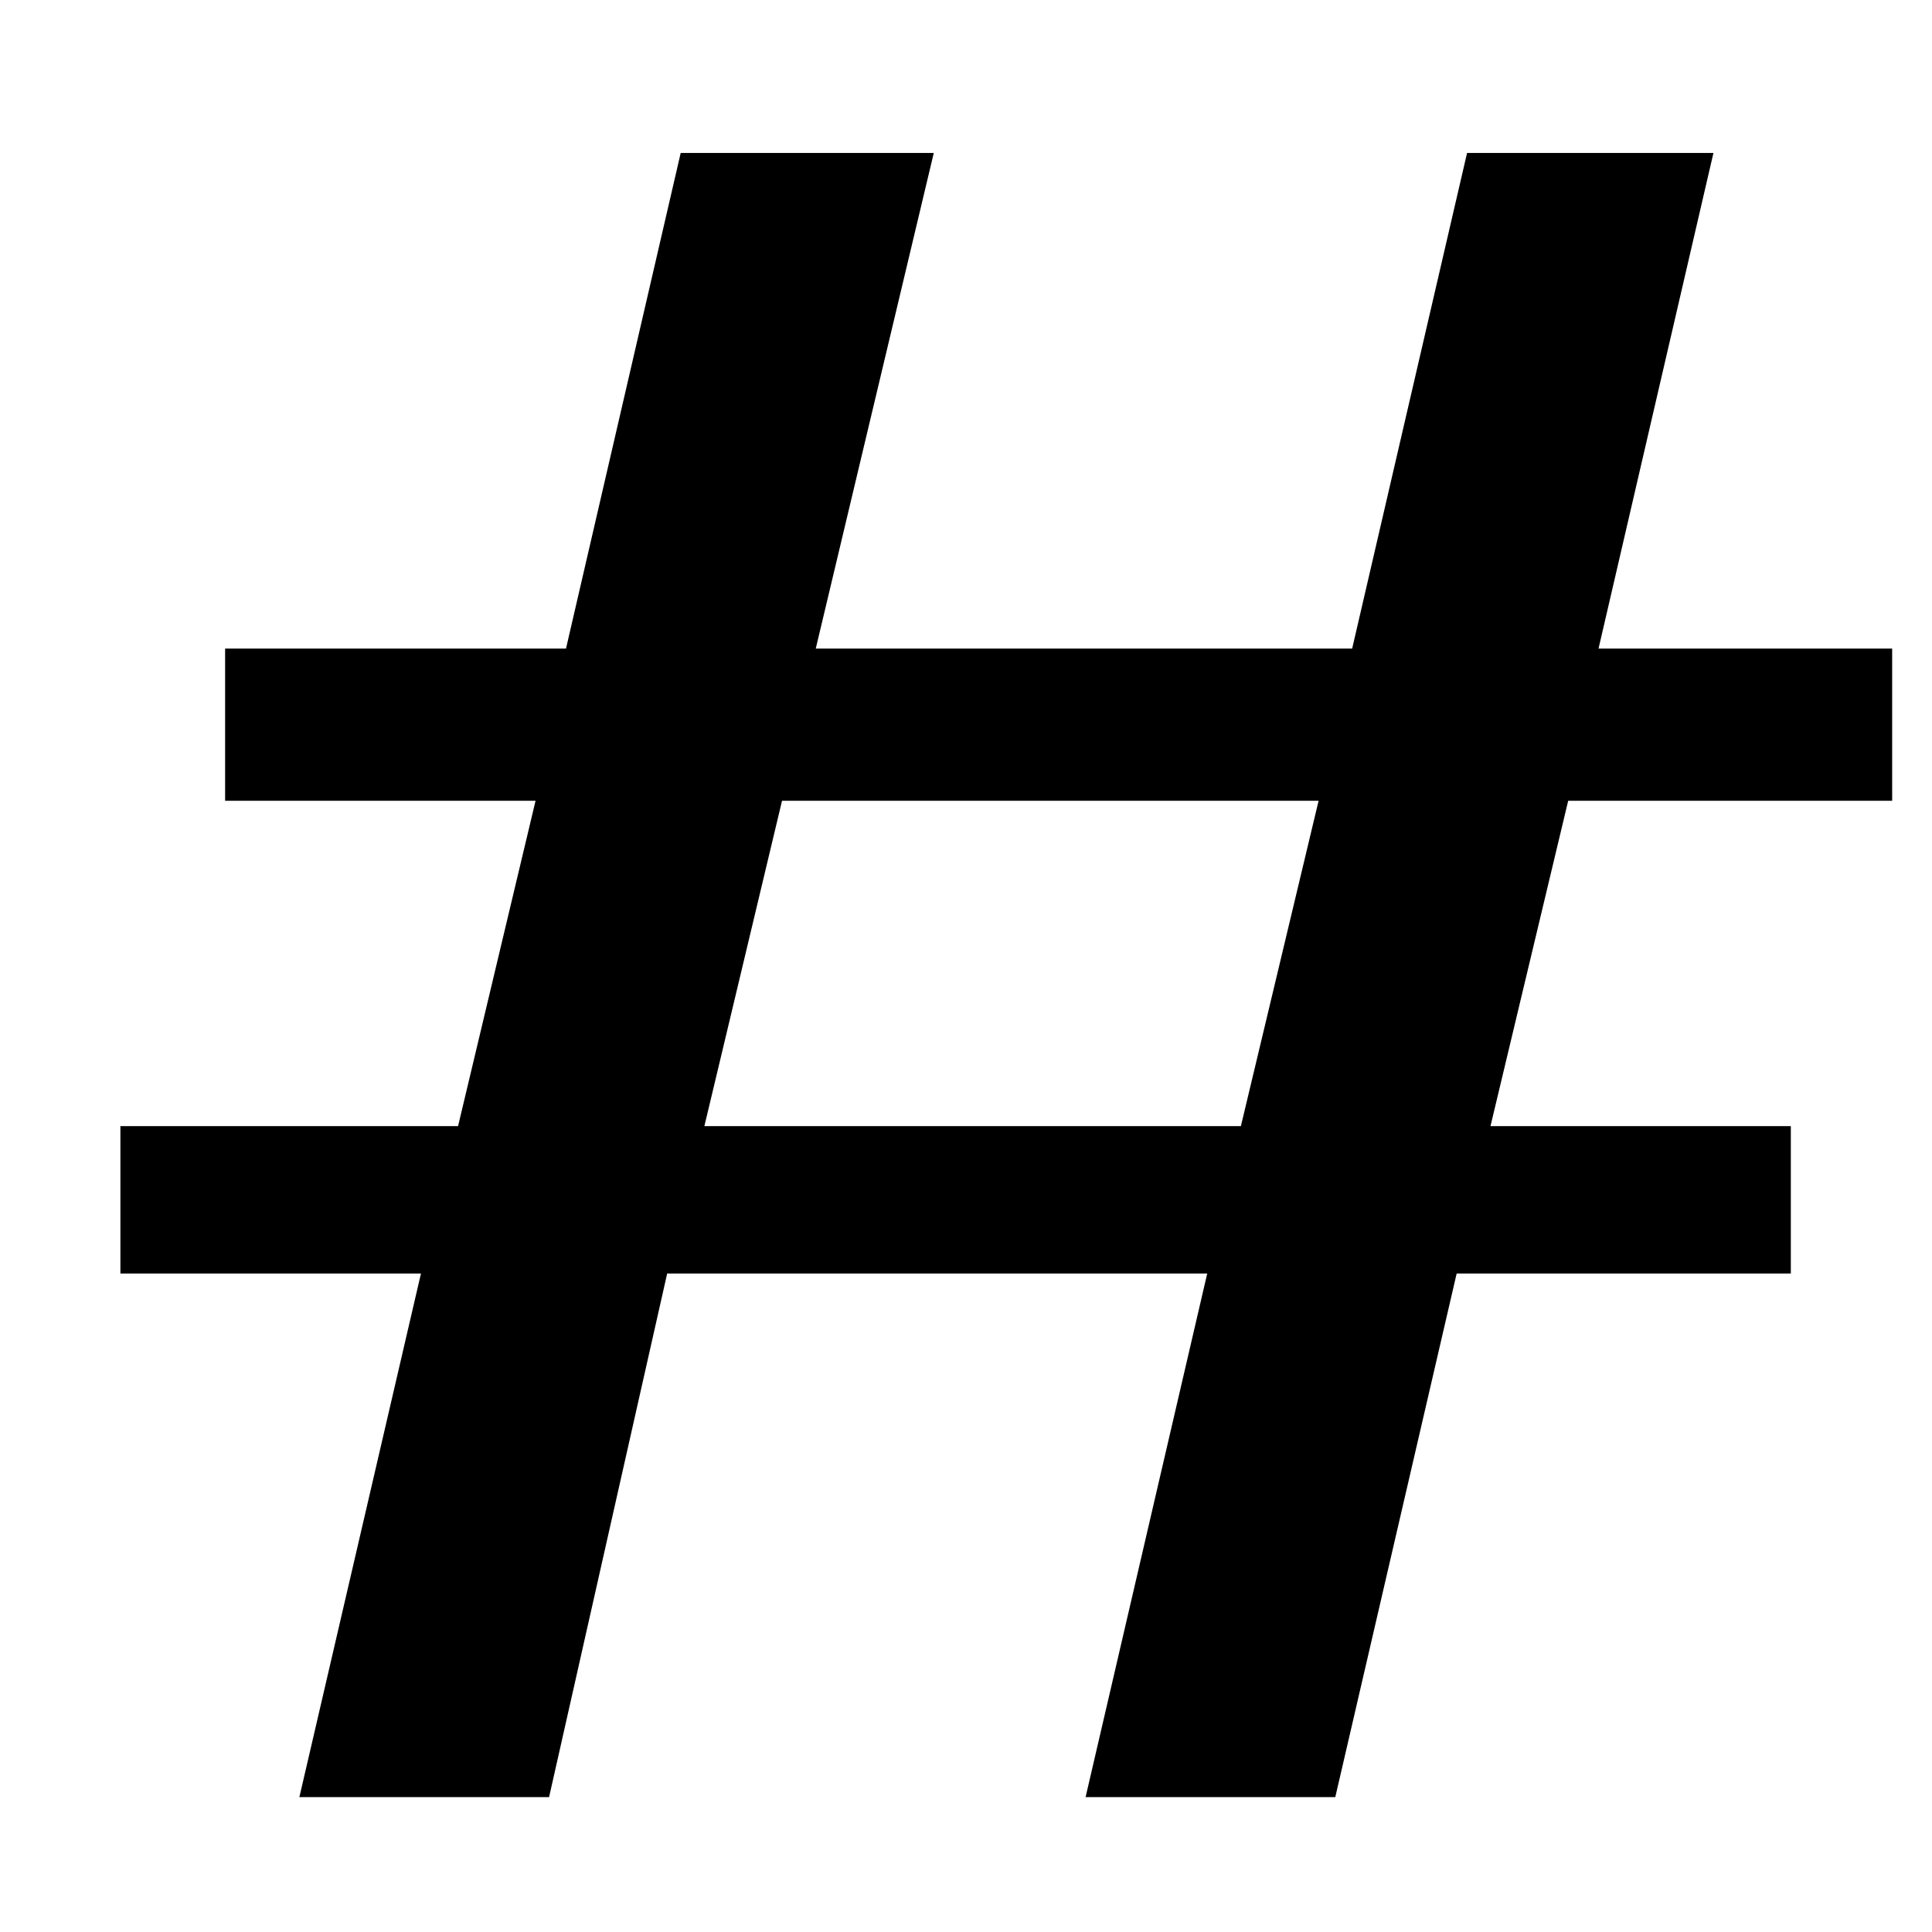 <?xml version="1.0" encoding="UTF-8" standalone="no"?>
<!-- Created with Inkscape (http://www.inkscape.org/) -->

<svg
   xmlns:dc="http://purl.org/dc/elements/1.1/"
   xmlns:cc="http://creativecommons.org/ns#"
   xmlns:rdf="http://www.w3.org/1999/02/22-rdf-syntax-ns#"
   xmlns:svg="http://www.w3.org/2000/svg"
   xmlns="http://www.w3.org/2000/svg"
   xmlns:xlink="http://www.w3.org/1999/xlink"
   xmlns:sodipodi="http://sodipodi.sourceforge.net/DTD/sodipodi-0.dtd"
   xmlns:inkscape="http://www.inkscape.org/namespaces/inkscape"
   width="64"
   height="64"
   id="svg5239"
   version="1.1"
   inkscape:version="0.48.2 r9819"
   sodipodi:docname="distributor-logo-48.svg">
  <defs
     id="defs5241">
    <linearGradient
       inkscape:collect="always"
       xlink:href="#linearGradient3737-8"
       id="linearGradient3506"
       gradientUnits="userSpaceOnUse"
       x1="48"
       y1="20.221"
       x2="48"
       y2="138.661" />
    <linearGradient
       id="linearGradient3737-8">
      <stop
         id="stop3739-3"
         style="stop-color:#ffffff;stop-opacity:1"
         offset="0" />
      <stop
         id="stop3741-8"
         style="stop-color:#ffffff;stop-opacity:0"
         offset="1" />
    </linearGradient>
    <clipPath
       id="clipPath3613-4">
      <rect
         width="84"
         height="84"
         rx="6"
         ry="6"
         x="6"
         y="6"
         id="rect3615-1"
         style="fill:#ffffff;fill-opacity:1;fill-rule:nonzero;stroke:none" />
    </clipPath>
    <filter
       x="-0.192"
       y="-0.192"
       width="1.384"
       height="1.384"
       color-interpolation-filters="sRGB"
       id="filter3794-4">
      <feGaussianBlur
         id="feGaussianBlur3796-8"
         stdDeviation="5.28" />
    </filter>
    <linearGradient
       y2="138.661"
       x2="48"
       y1="20.221"
       x1="48"
       gradientUnits="userSpaceOnUse"
       id="linearGradient5287"
       xlink:href="#linearGradient3737-8"
       inkscape:collect="always" />
  </defs>
  <sodipodi:namedview
     id="base"
     pagecolor="#ffffff"
     bordercolor="#666666"
     borderopacity="1.0"
     inkscape:pageopacity="0.0"
     inkscape:pageshadow="2"
     inkscape:zoom="0.7"
     inkscape:cx="-161.93359"
     inkscape:cy="-6.2415114"
     inkscape:document-units="px"
     inkscape:current-layer="layer1"
     showgrid="false"
     fit-margin-top="0"
     fit-margin-left="0"
     fit-margin-right="0"
     fit-margin-bottom="0"
     inkscape:window-width="1366"
     inkscape:window-height="698"
     inkscape:window-x="0"
     inkscape:window-y="24"
     inkscape:window-maximized="1" />
  <g
     inkscape:label="Layer 1"
     inkscape:groupmode="layer"
     id="layer1"
     transform="translate(-354.971,-654.446)">
    <g
       id="g3441"
       inkscape:export-filename="/home/aix/Design/Final_Logo/agilia_logo4.png"
       inkscape:export-xdpi="102.78267"
       inkscape:export-ydpi="102.78267"
       transform="matrix(1.751,0,0,1.751,435.324,-809.869)">
      <path
         id="path3056"
         style="fill:#000000;fill-opacity:1;fill-rule:nonzero;stroke:none"
         d="m -20.944,851.423 -1.47,6.155 -10.15,0 1.469,-6.155 10.152,0 0,0 z m 10.851,0 0,-2.879 -5.555,0 2.174,-9.377 -4.661,0 -2.174,9.377 -10.148,0 2.233,-9.377 -4.788,0 -2.17,9.377 -6.449,0 0,2.879 5.873,0 -1.466,6.155 -6.388,0 0,2.789 5.686,0 -2.3,9.905 4.724,0 2.234,-9.905 10.217,0 -2.301,9.905 4.724,0 2.296,-9.905 6.322,0 0,-2.789 -5.682,0 1.47,-6.155 6.127,0 0,0"
         inkscape:connector-curvature="0" />
    </g>
  </g>
</svg>
